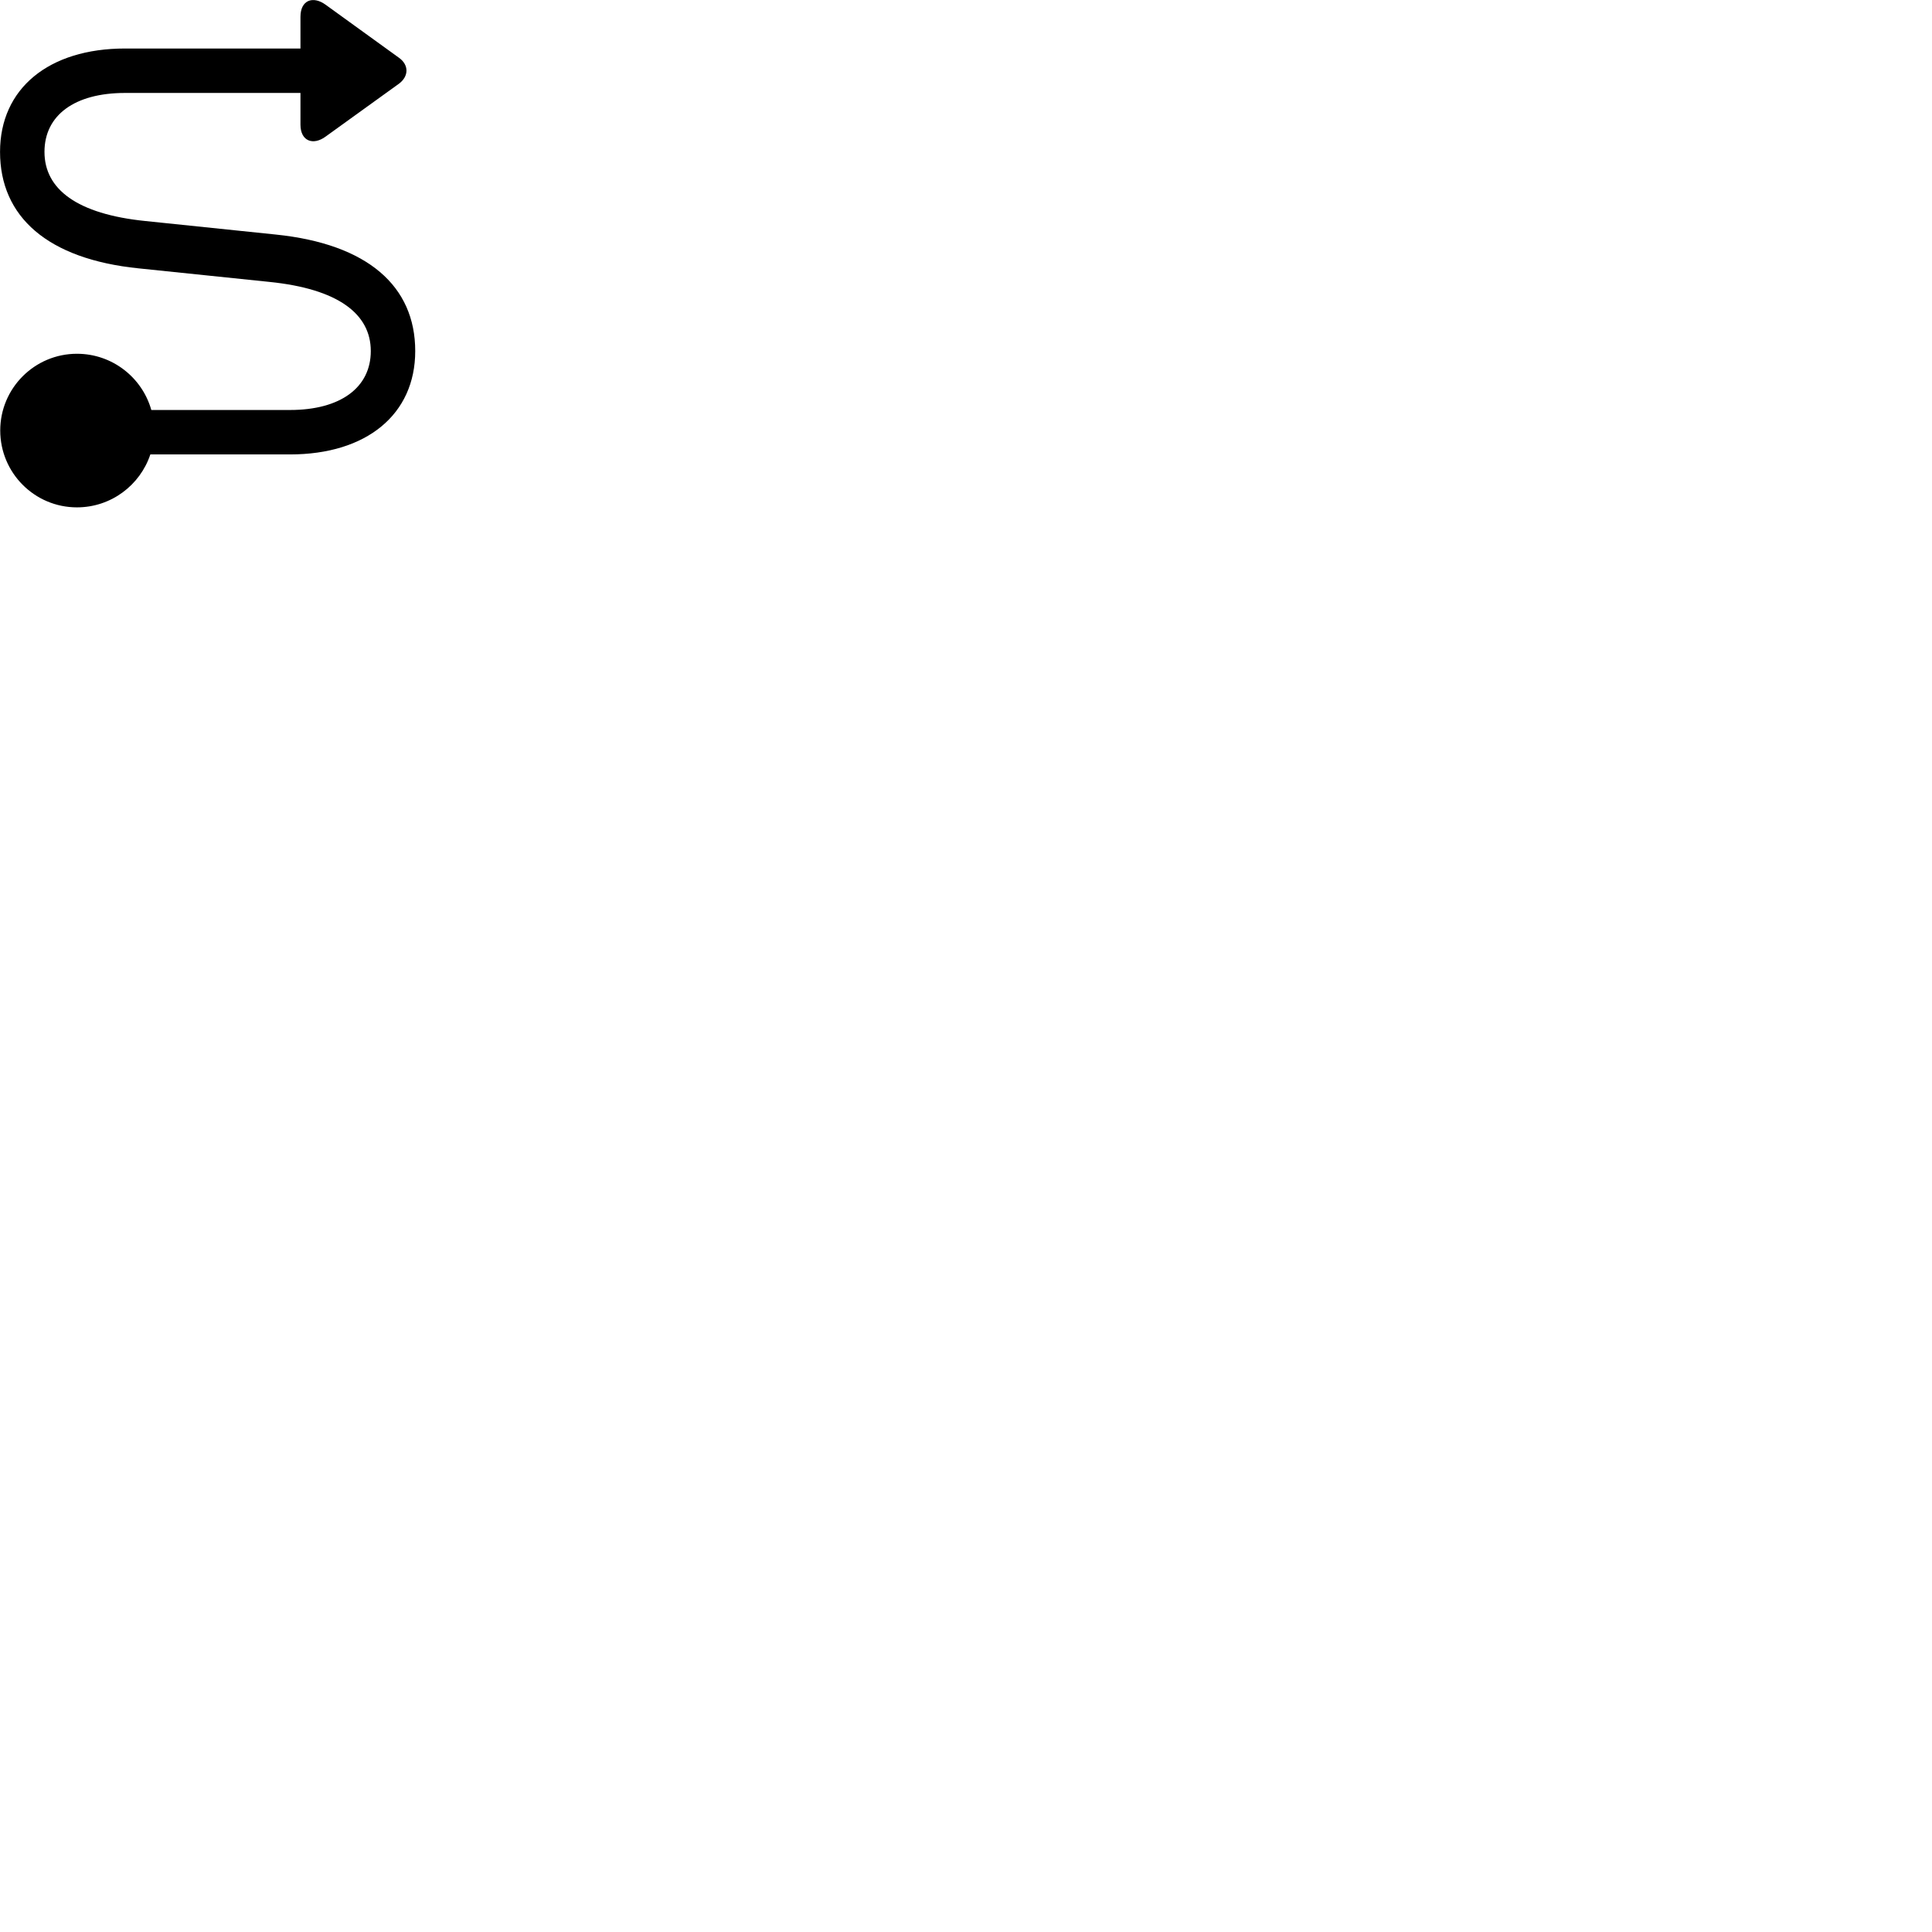 
        <svg xmlns="http://www.w3.org/2000/svg" viewBox="0 0 100 100">
            <path d="M3.982 26.261C5.752 26.261 7.252 25.111 7.782 23.521H15.012C18.972 23.521 21.492 21.451 21.492 18.171C21.492 14.811 19.032 12.631 14.282 12.141L7.532 11.441C3.982 11.081 2.302 9.791 2.302 7.861C2.302 5.971 3.852 4.811 6.472 4.811H15.552V6.451C15.552 7.311 16.212 7.541 16.852 7.071L20.652 4.331C21.162 3.951 21.172 3.361 20.652 2.991L16.862 0.251C16.212 -0.229 15.552 -0.009 15.552 0.871V2.511H6.472C2.522 2.511 0.002 4.581 0.002 7.861C0.002 11.221 2.462 13.411 7.182 13.891L13.942 14.591C17.492 14.951 19.192 16.241 19.192 18.171C19.192 20.061 17.622 21.221 15.012 21.221H7.832C7.362 19.551 5.822 18.311 3.982 18.311C1.792 18.311 0.012 20.091 0.012 22.281C0.012 24.481 1.792 26.261 3.982 26.261Z" />
        </svg>
    
